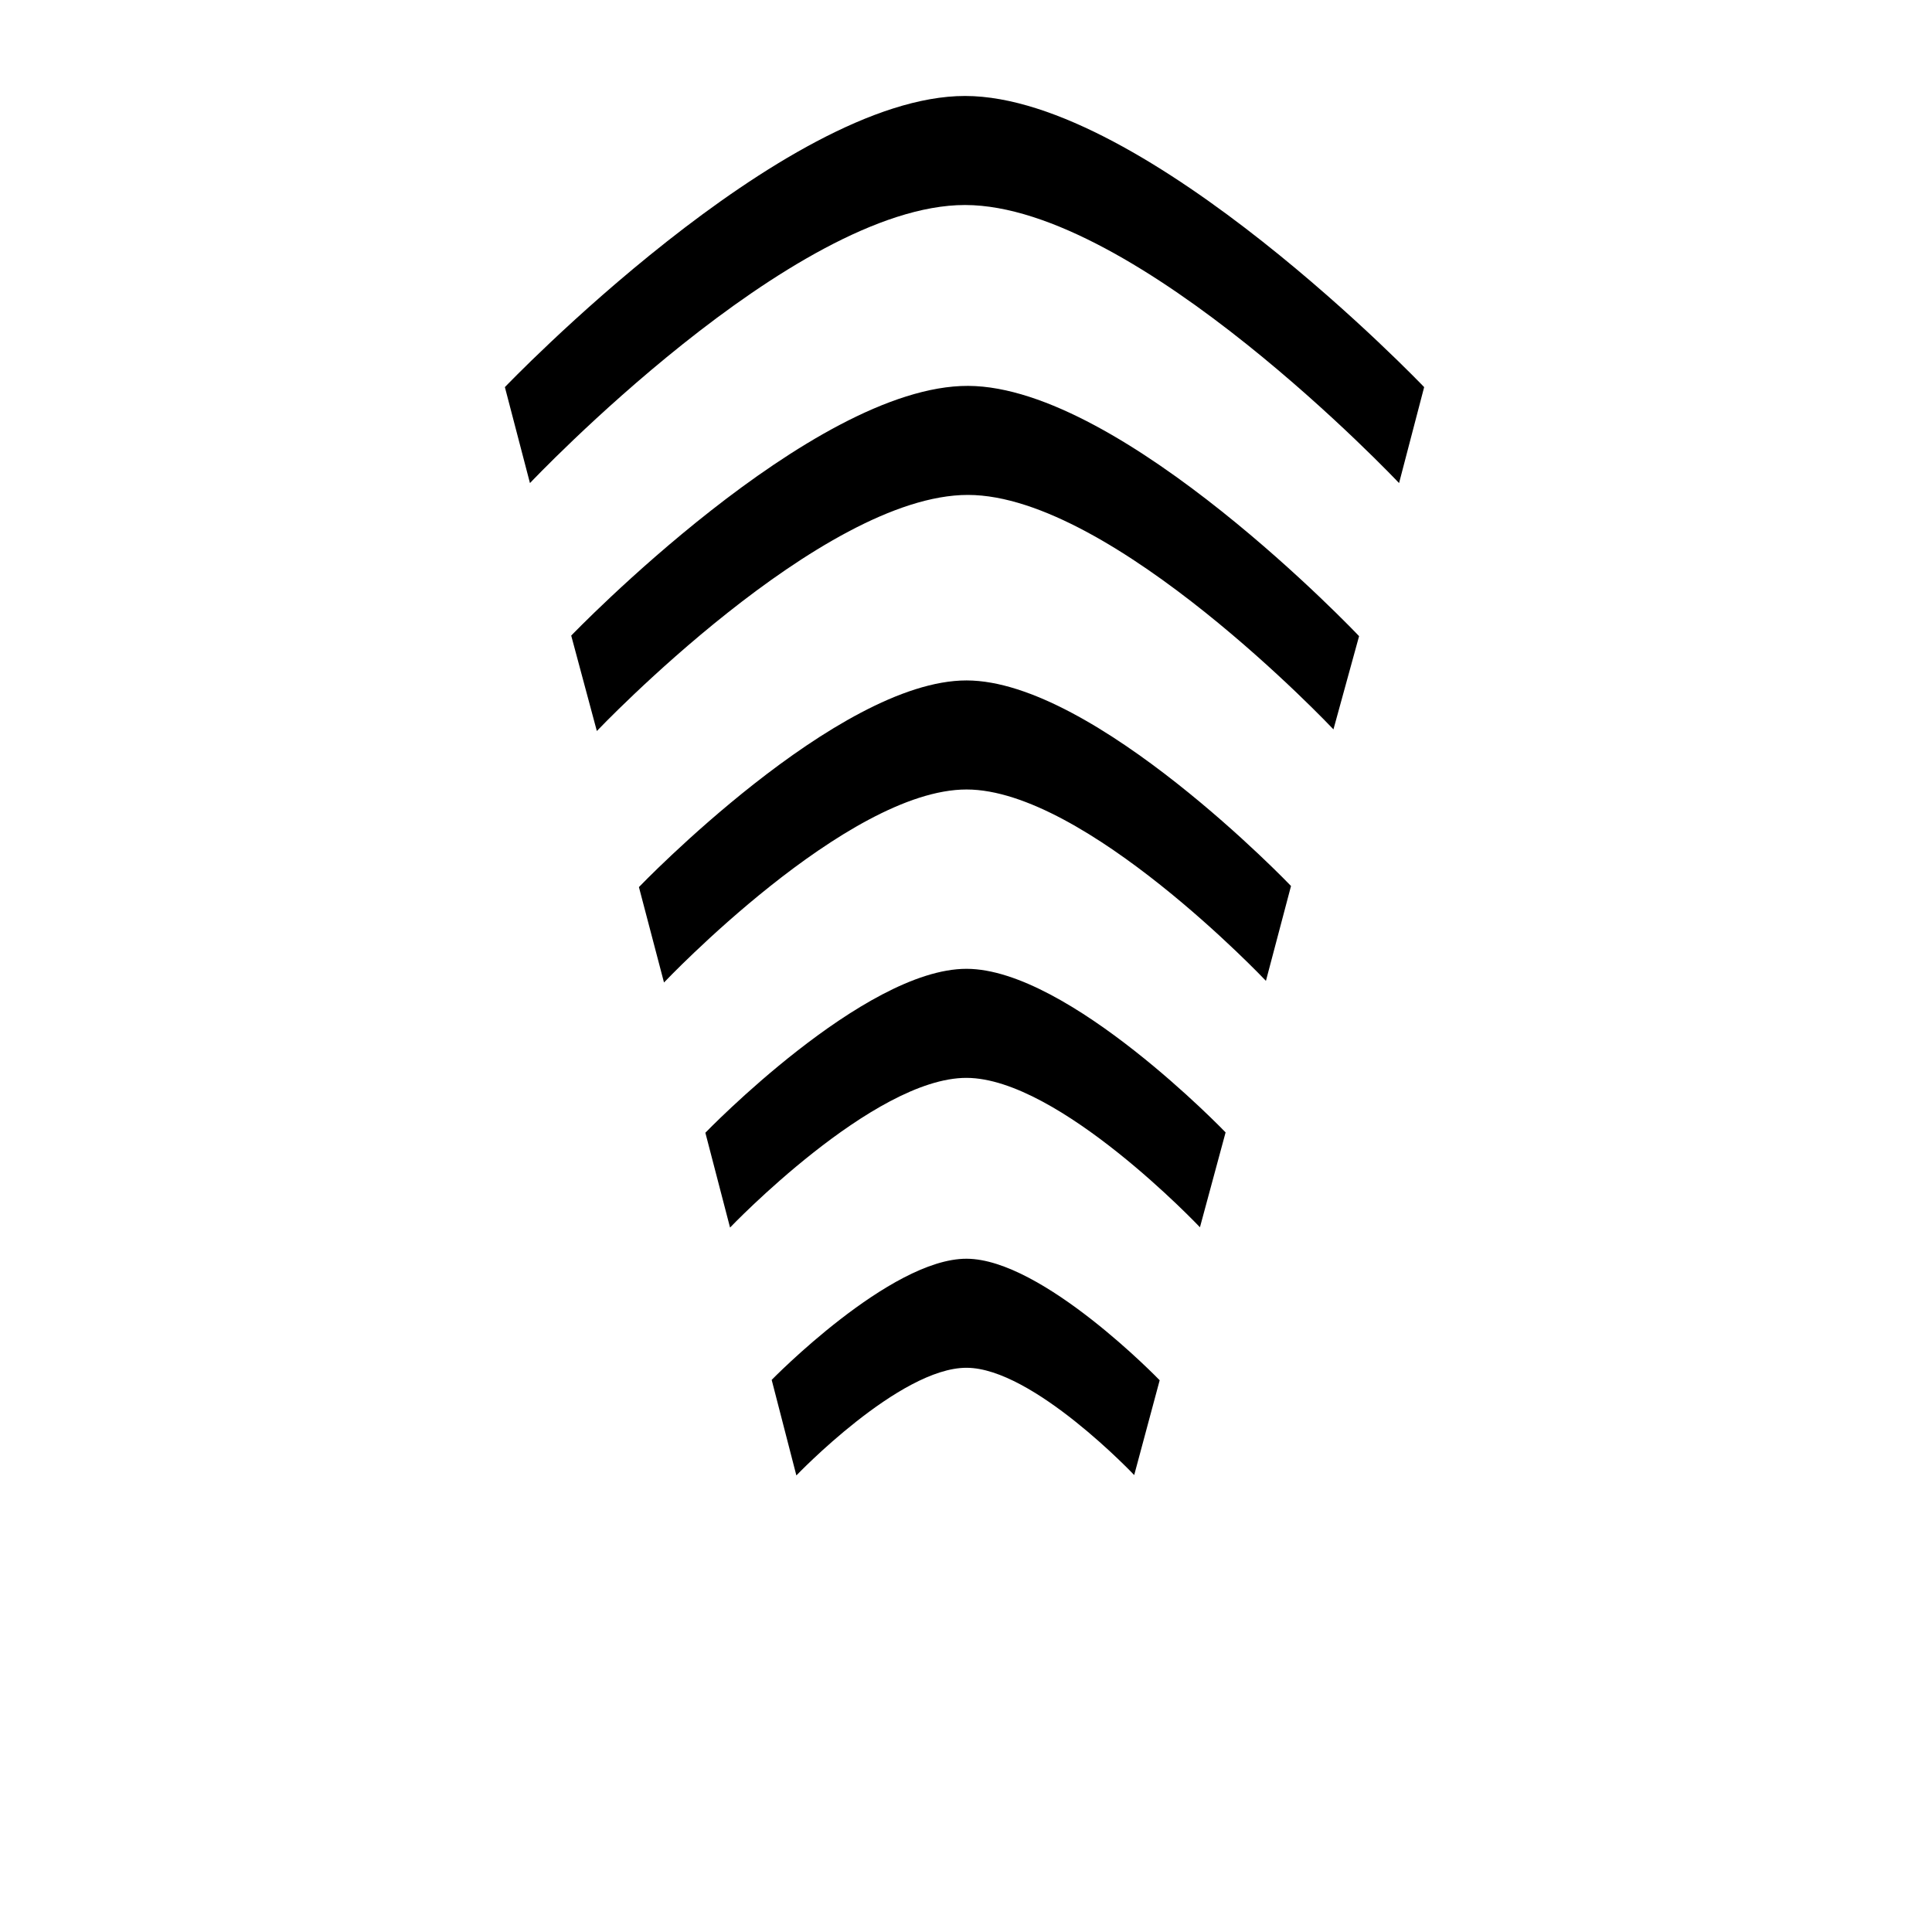 <svg viewBox="0 0 150 150">
    <path d="M 114.704,14.967 82.496,135.178" />
    <path d="M 67.29,134.819 35.082,14.847" />
    <path
        d="m 110.571,30.056 c 0,0 -21.574,-22.598 -35.643,-22.605 C 60.834,7.443 39.199,30.056 39.199,30.056 l 1.947,7.45 c 0,0 20.417,-21.597 33.781,-21.589 13.34,0.008 33.696,21.589 33.696,21.589 z" />
    <path
        d="m 105.519,49.39 c 0,0 -18.339,-19.383 -30.352,-19.43 -12.136,-0.048 -30.818,19.388 -30.818,19.388 l 1.99,7.408 c 0,0 17.441,-18.354 28.828,-18.33 11.234,0.024 28.362,18.203 28.362,18.203 z" />
    <path
        d="m 100.234,68.788 c 0,0 -15.248,-15.948 -25.187,-15.959 C 65.021,52.818 49.606,68.873 49.606,68.873 l 1.947,7.408 c 0,0 14.205,-14.99 23.494,-14.985 9.195,0.005 23.24,14.858 23.24,14.858 z" />
    <path
        d="m 95.155,87.919 c 0,0 -12.18,-12.688 -20.108,-12.7 -7.982,-0.012 -20.283,12.727 -20.283,12.727 l 1.917,7.361 c 0,0 11.121,-11.641 18.365,-11.621 7.171,0.019 18.118,11.599 18.118,11.599 z" />
    <path
        d="m 90.037,107.163 c 0,0 -9.086,-9.418 -14.99,-9.435 -5.939,-0.017 -15.134,9.405 -15.134,9.405 l 1.917,7.42 c 0,0 8.004,-8.373 13.217,-8.359 5.15,0.014 13.012,8.329 13.012,8.329 z" />
</svg>